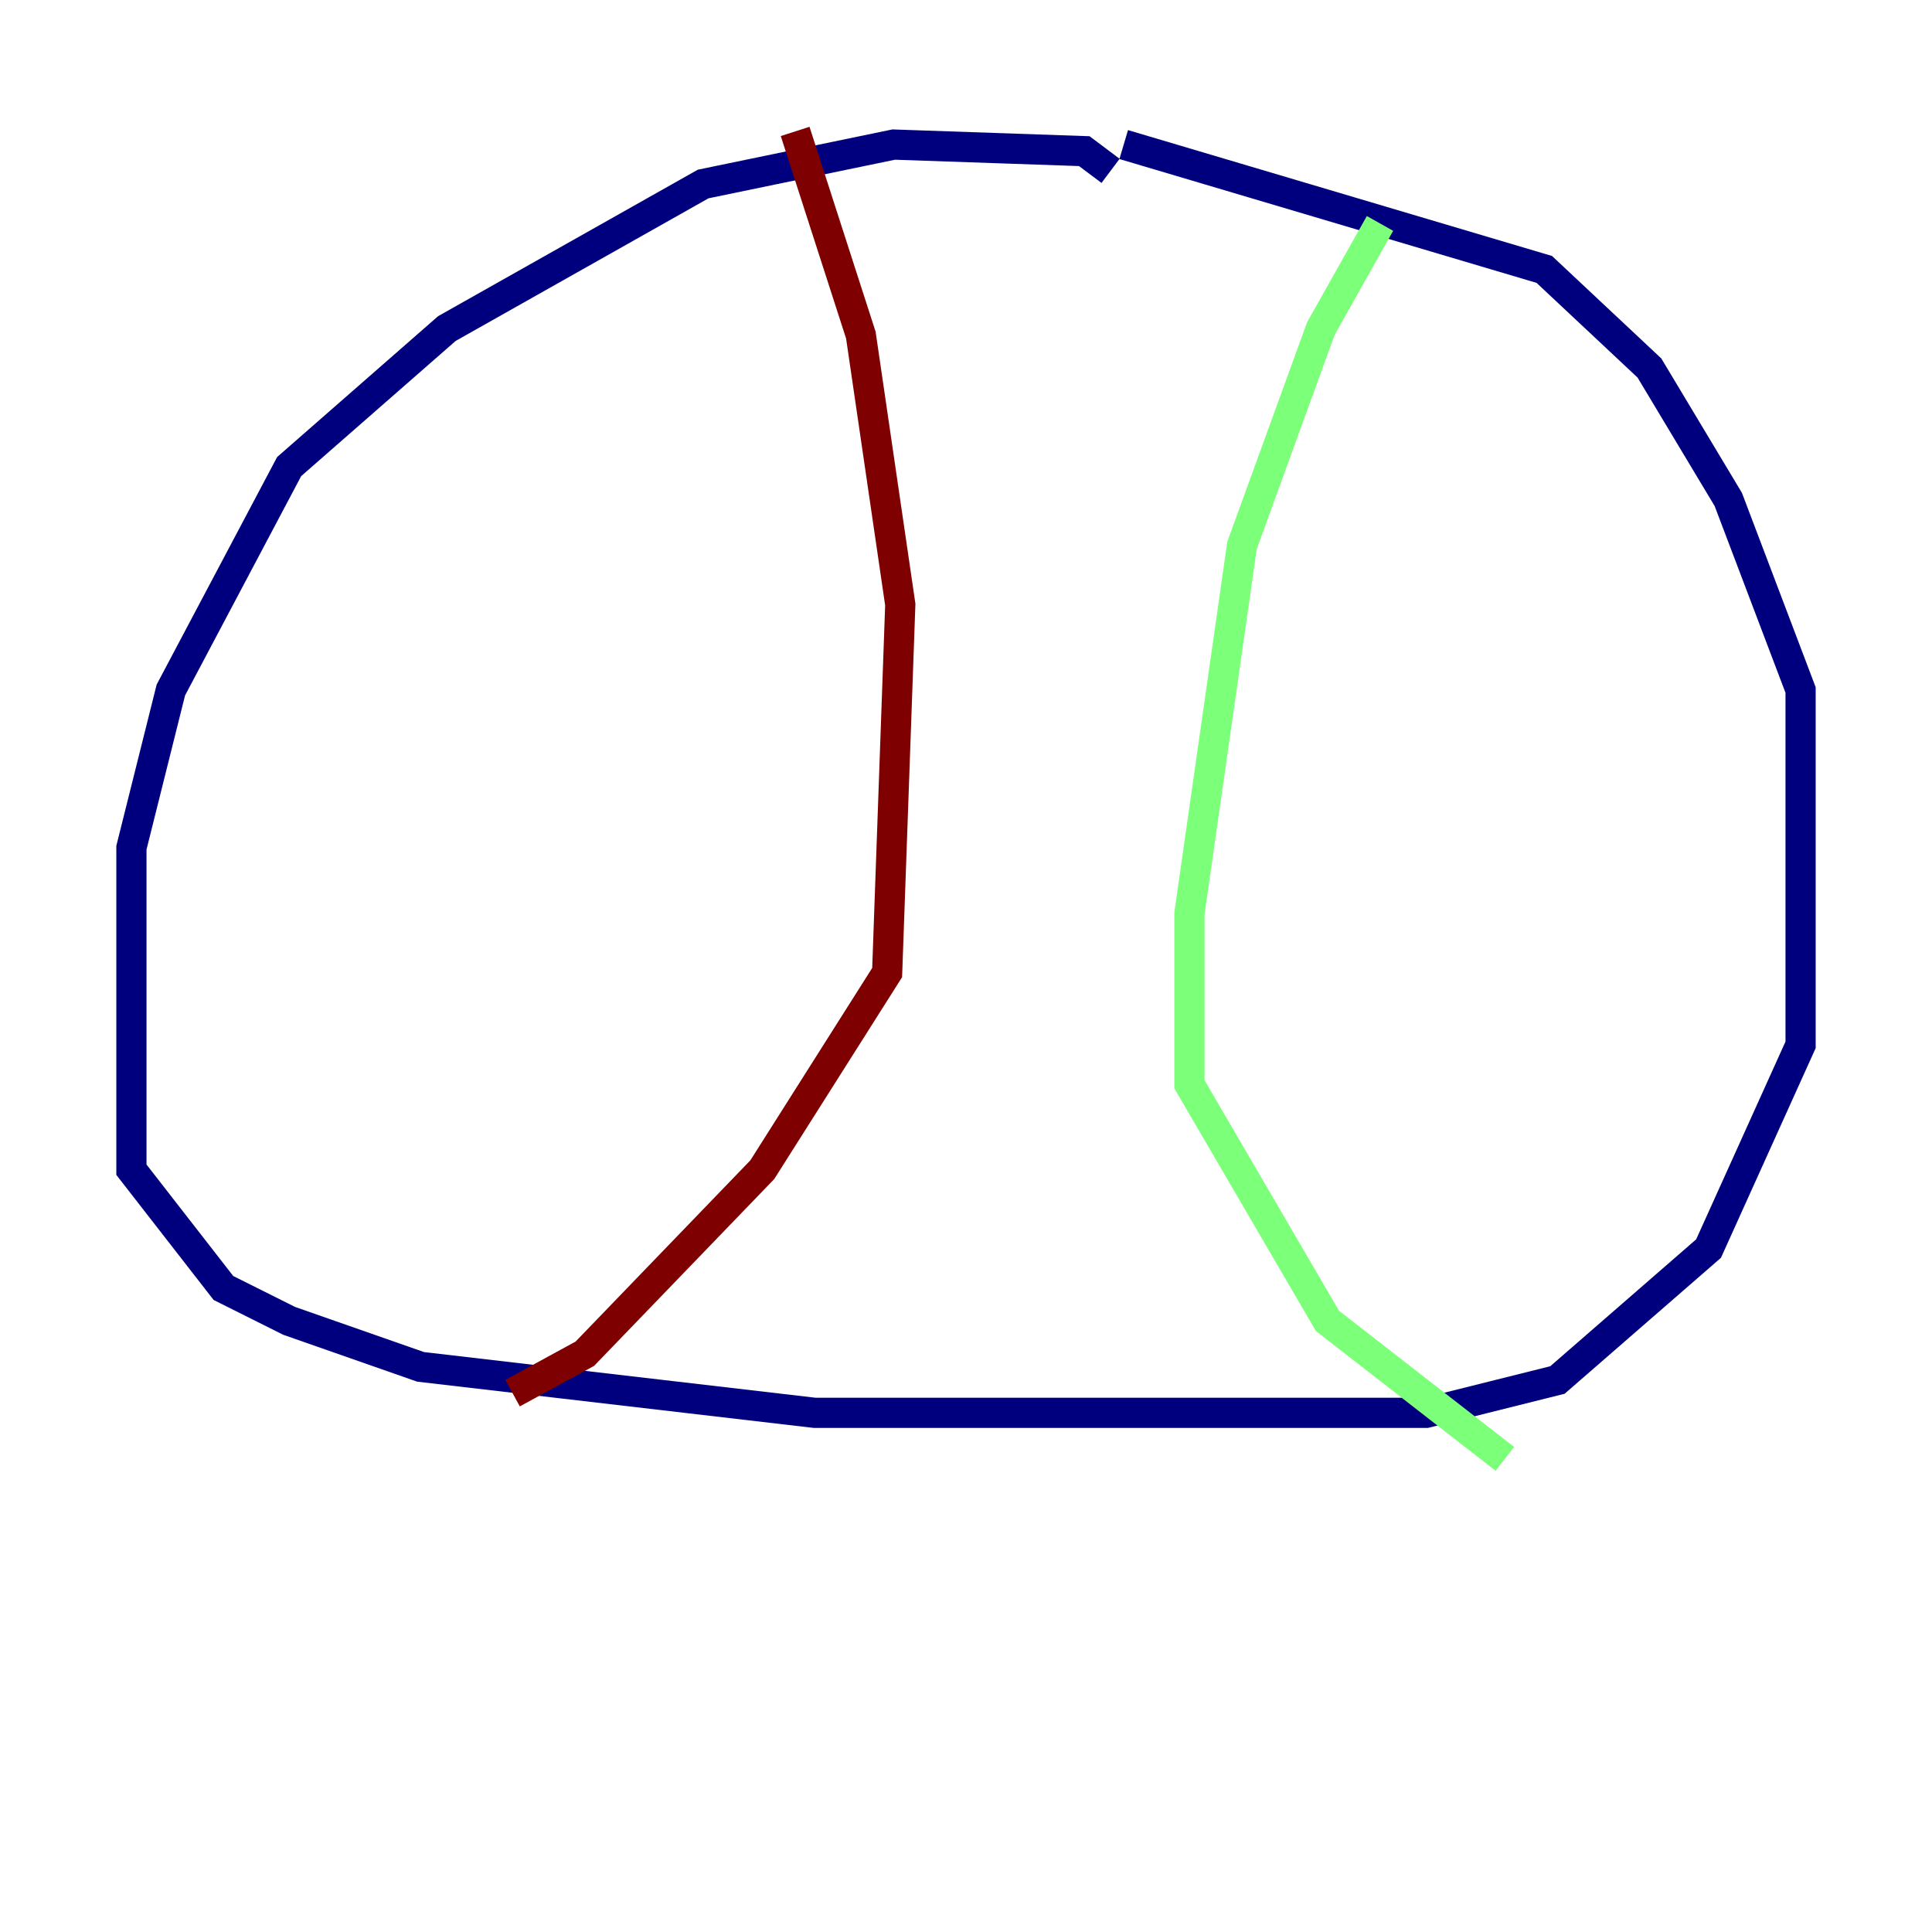 <?xml version="1.0" encoding="utf-8" ?>
<svg baseProfile="tiny" height="128" version="1.2" viewBox="0,0,128,128" width="128" xmlns="http://www.w3.org/2000/svg" xmlns:ev="http://www.w3.org/2001/xml-events" xmlns:xlink="http://www.w3.org/1999/xlink"><defs /><polyline fill="none" points="73.578,11.32 71.837,10.014 59.211,9.578 46.585,12.191 29.605,21.769 19.157,30.912 11.32,45.714 8.707,56.163 8.707,77.497 14.803,85.333 19.157,87.51 27.864,90.558 53.986,93.605 94.476,93.605 103.184,91.429 113.197,82.721 119.293,69.225 119.293,45.714 114.503,33.088 109.279,24.381 102.313,17.85 74.449,9.578" stroke="#00007f" stroke-width="2" /><polyline fill="none" points="91.429,14.803 87.51,21.769 82.286,36.136 78.803,60.517 78.803,71.837 87.946,87.51 99.701,96.653" stroke="#7cff79" stroke-width="2" /><polyline fill="none" points="52.68,8.707 57.034,22.204 59.646,40.054 58.776,64.435 50.503,77.497 38.748,89.687 33.959,92.299" stroke="#7f0000" stroke-width="2" /></svg>